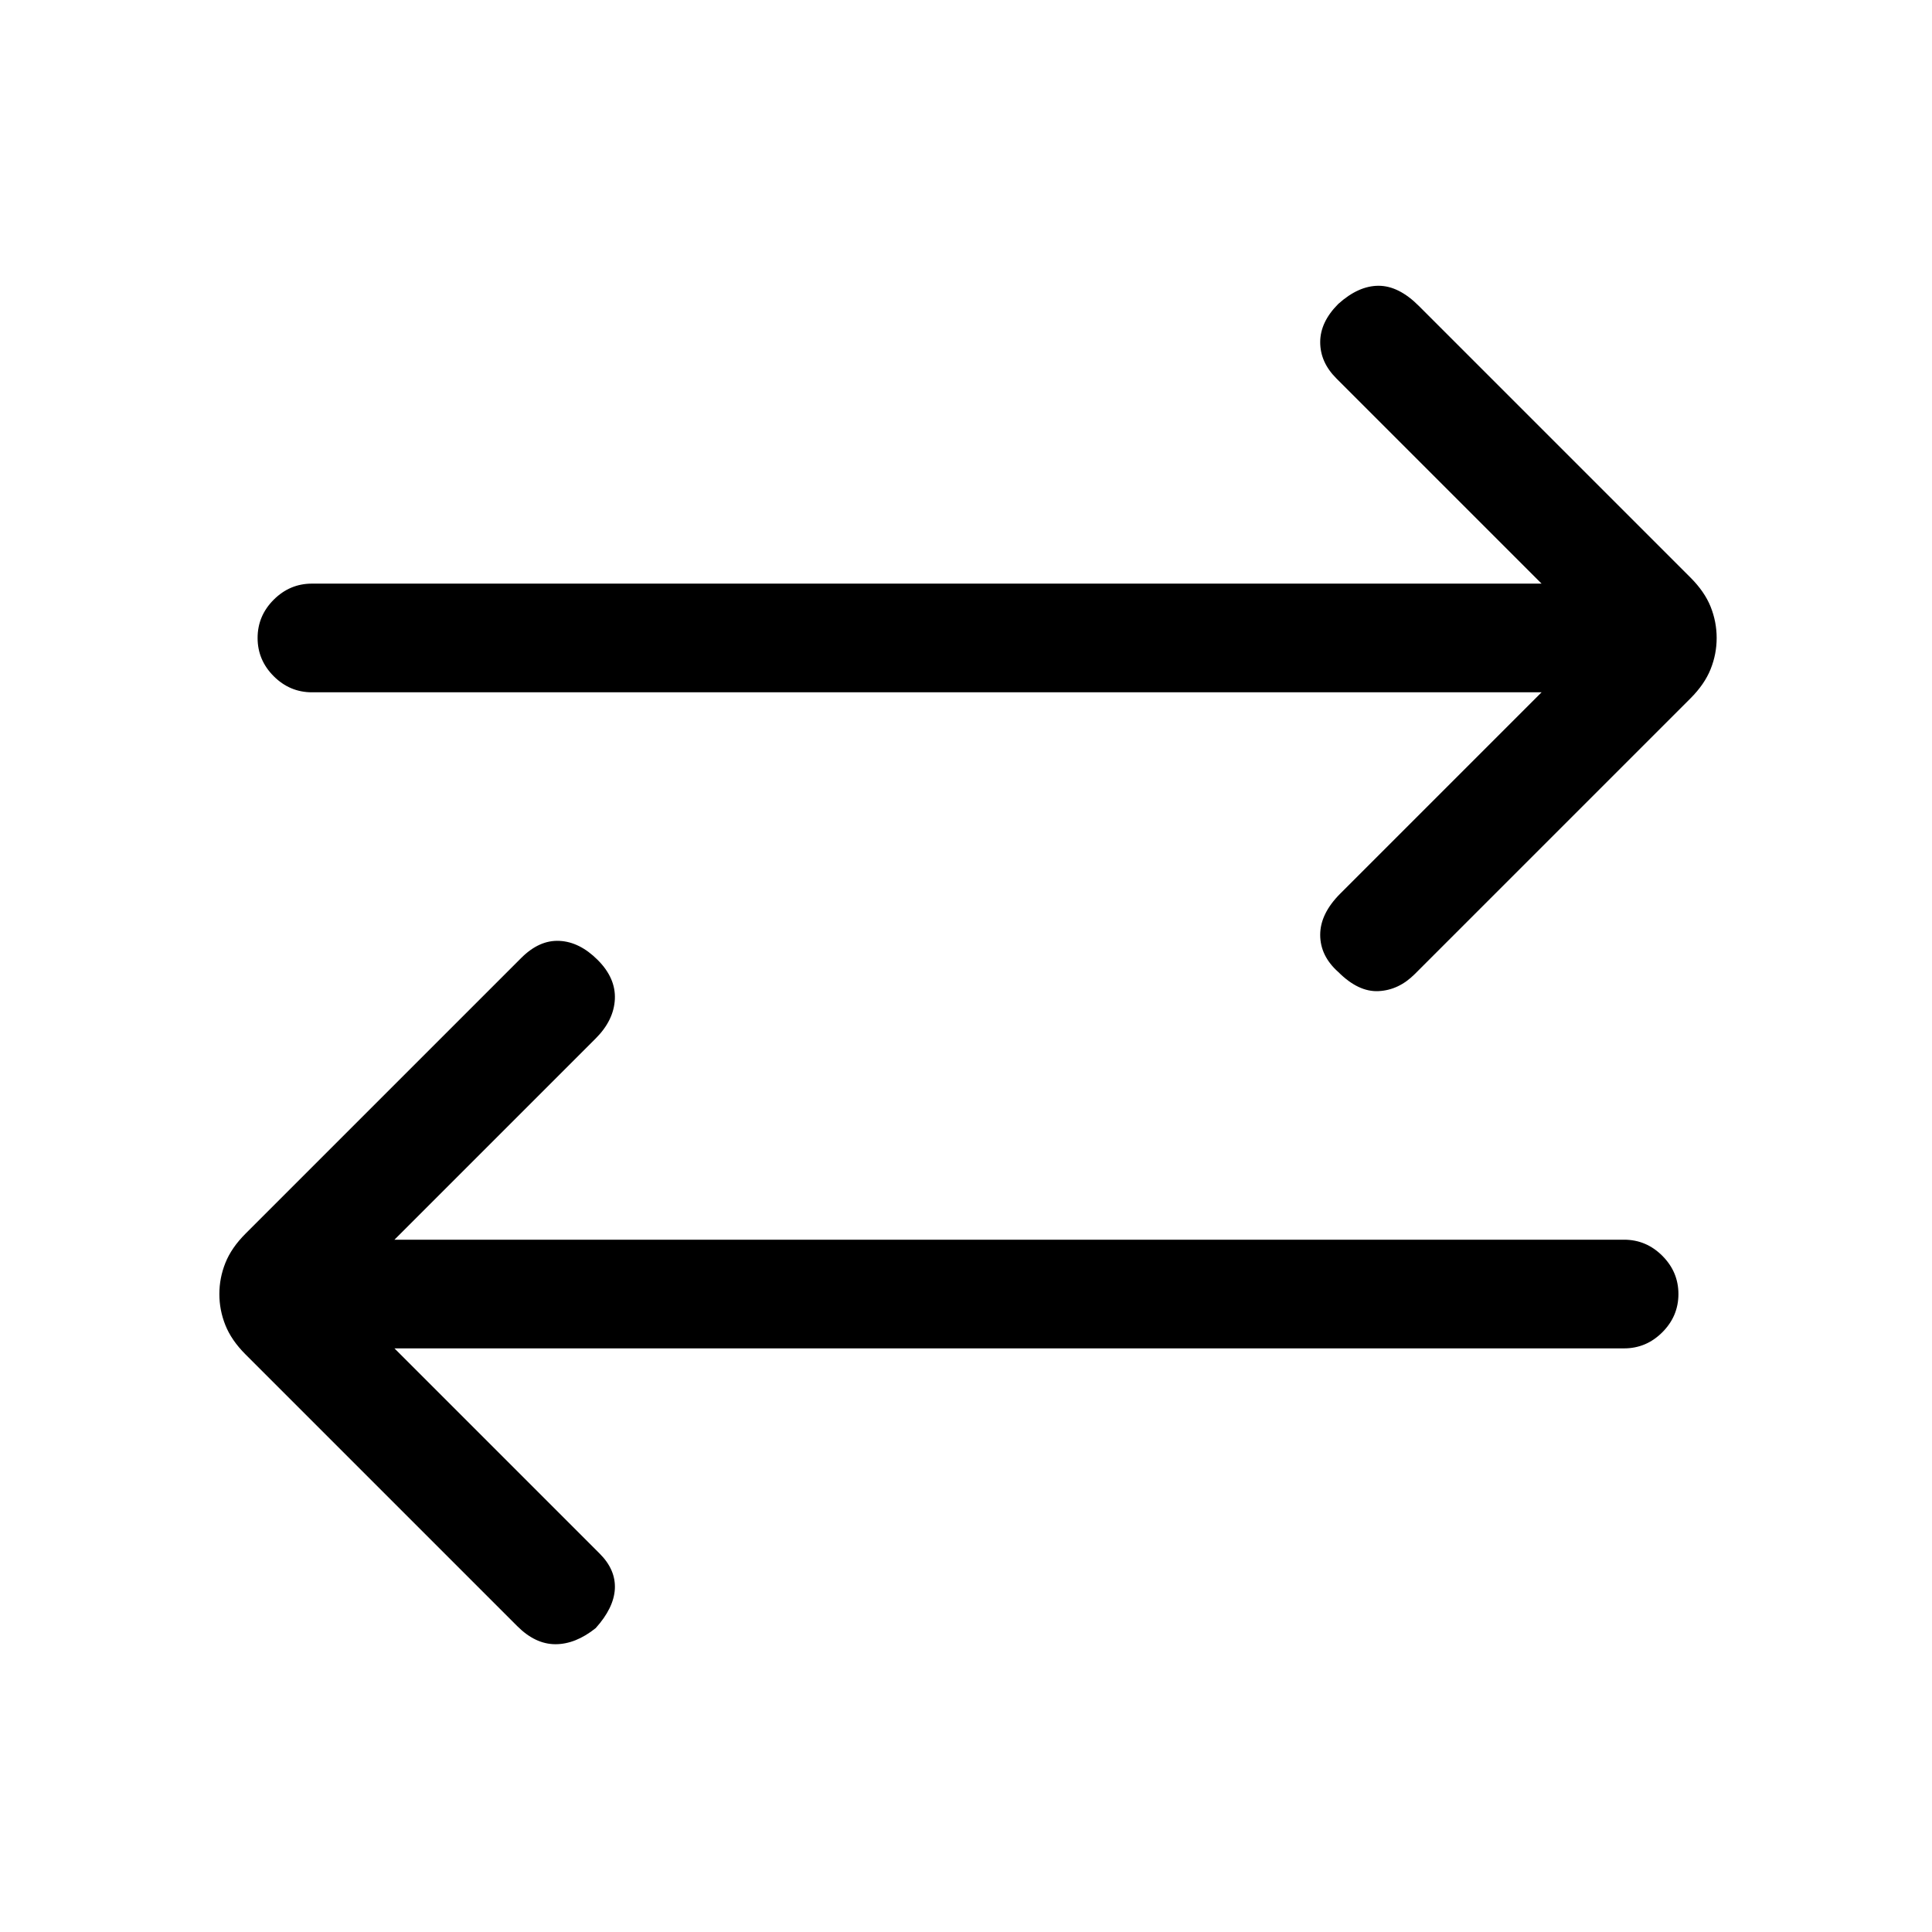 <svg xmlns="http://www.w3.org/2000/svg" height="24" width="24"><path d="M16.625 12.075q-.225-.2-.225-.462 0-.263.25-.513l2.5-2.5H3.875q-.275 0-.475-.2-.2-.2-.2-.475 0-.275.2-.475.2-.2.475-.2H19.15L16.6 4.7q-.2-.2-.2-.45t.225-.475q.25-.225.5-.225t.5.25L21 7.175q.175.175.25.362.075.188.075.388t-.075.387q-.075.188-.25.363L17.575 12.1q-.2.2-.45.212-.25.013-.5-.237ZM6.425 20.2 3.05 16.825q-.175-.175-.25-.363-.075-.187-.075-.387t.075-.387q.075-.188.25-.363L6.475 11.9q.225-.225.475-.212.25.012.475.237.225.225.213.487-.013.263-.238.488l-2.5 2.5h15.275q.275 0 .475.2.2.2.2.475 0 .275-.2.475-.2.2-.475.2H4.9l2.55 2.55q.2.2.188.438-.013.237-.238.487-.25.2-.5.2t-.475-.225Z"/></svg>